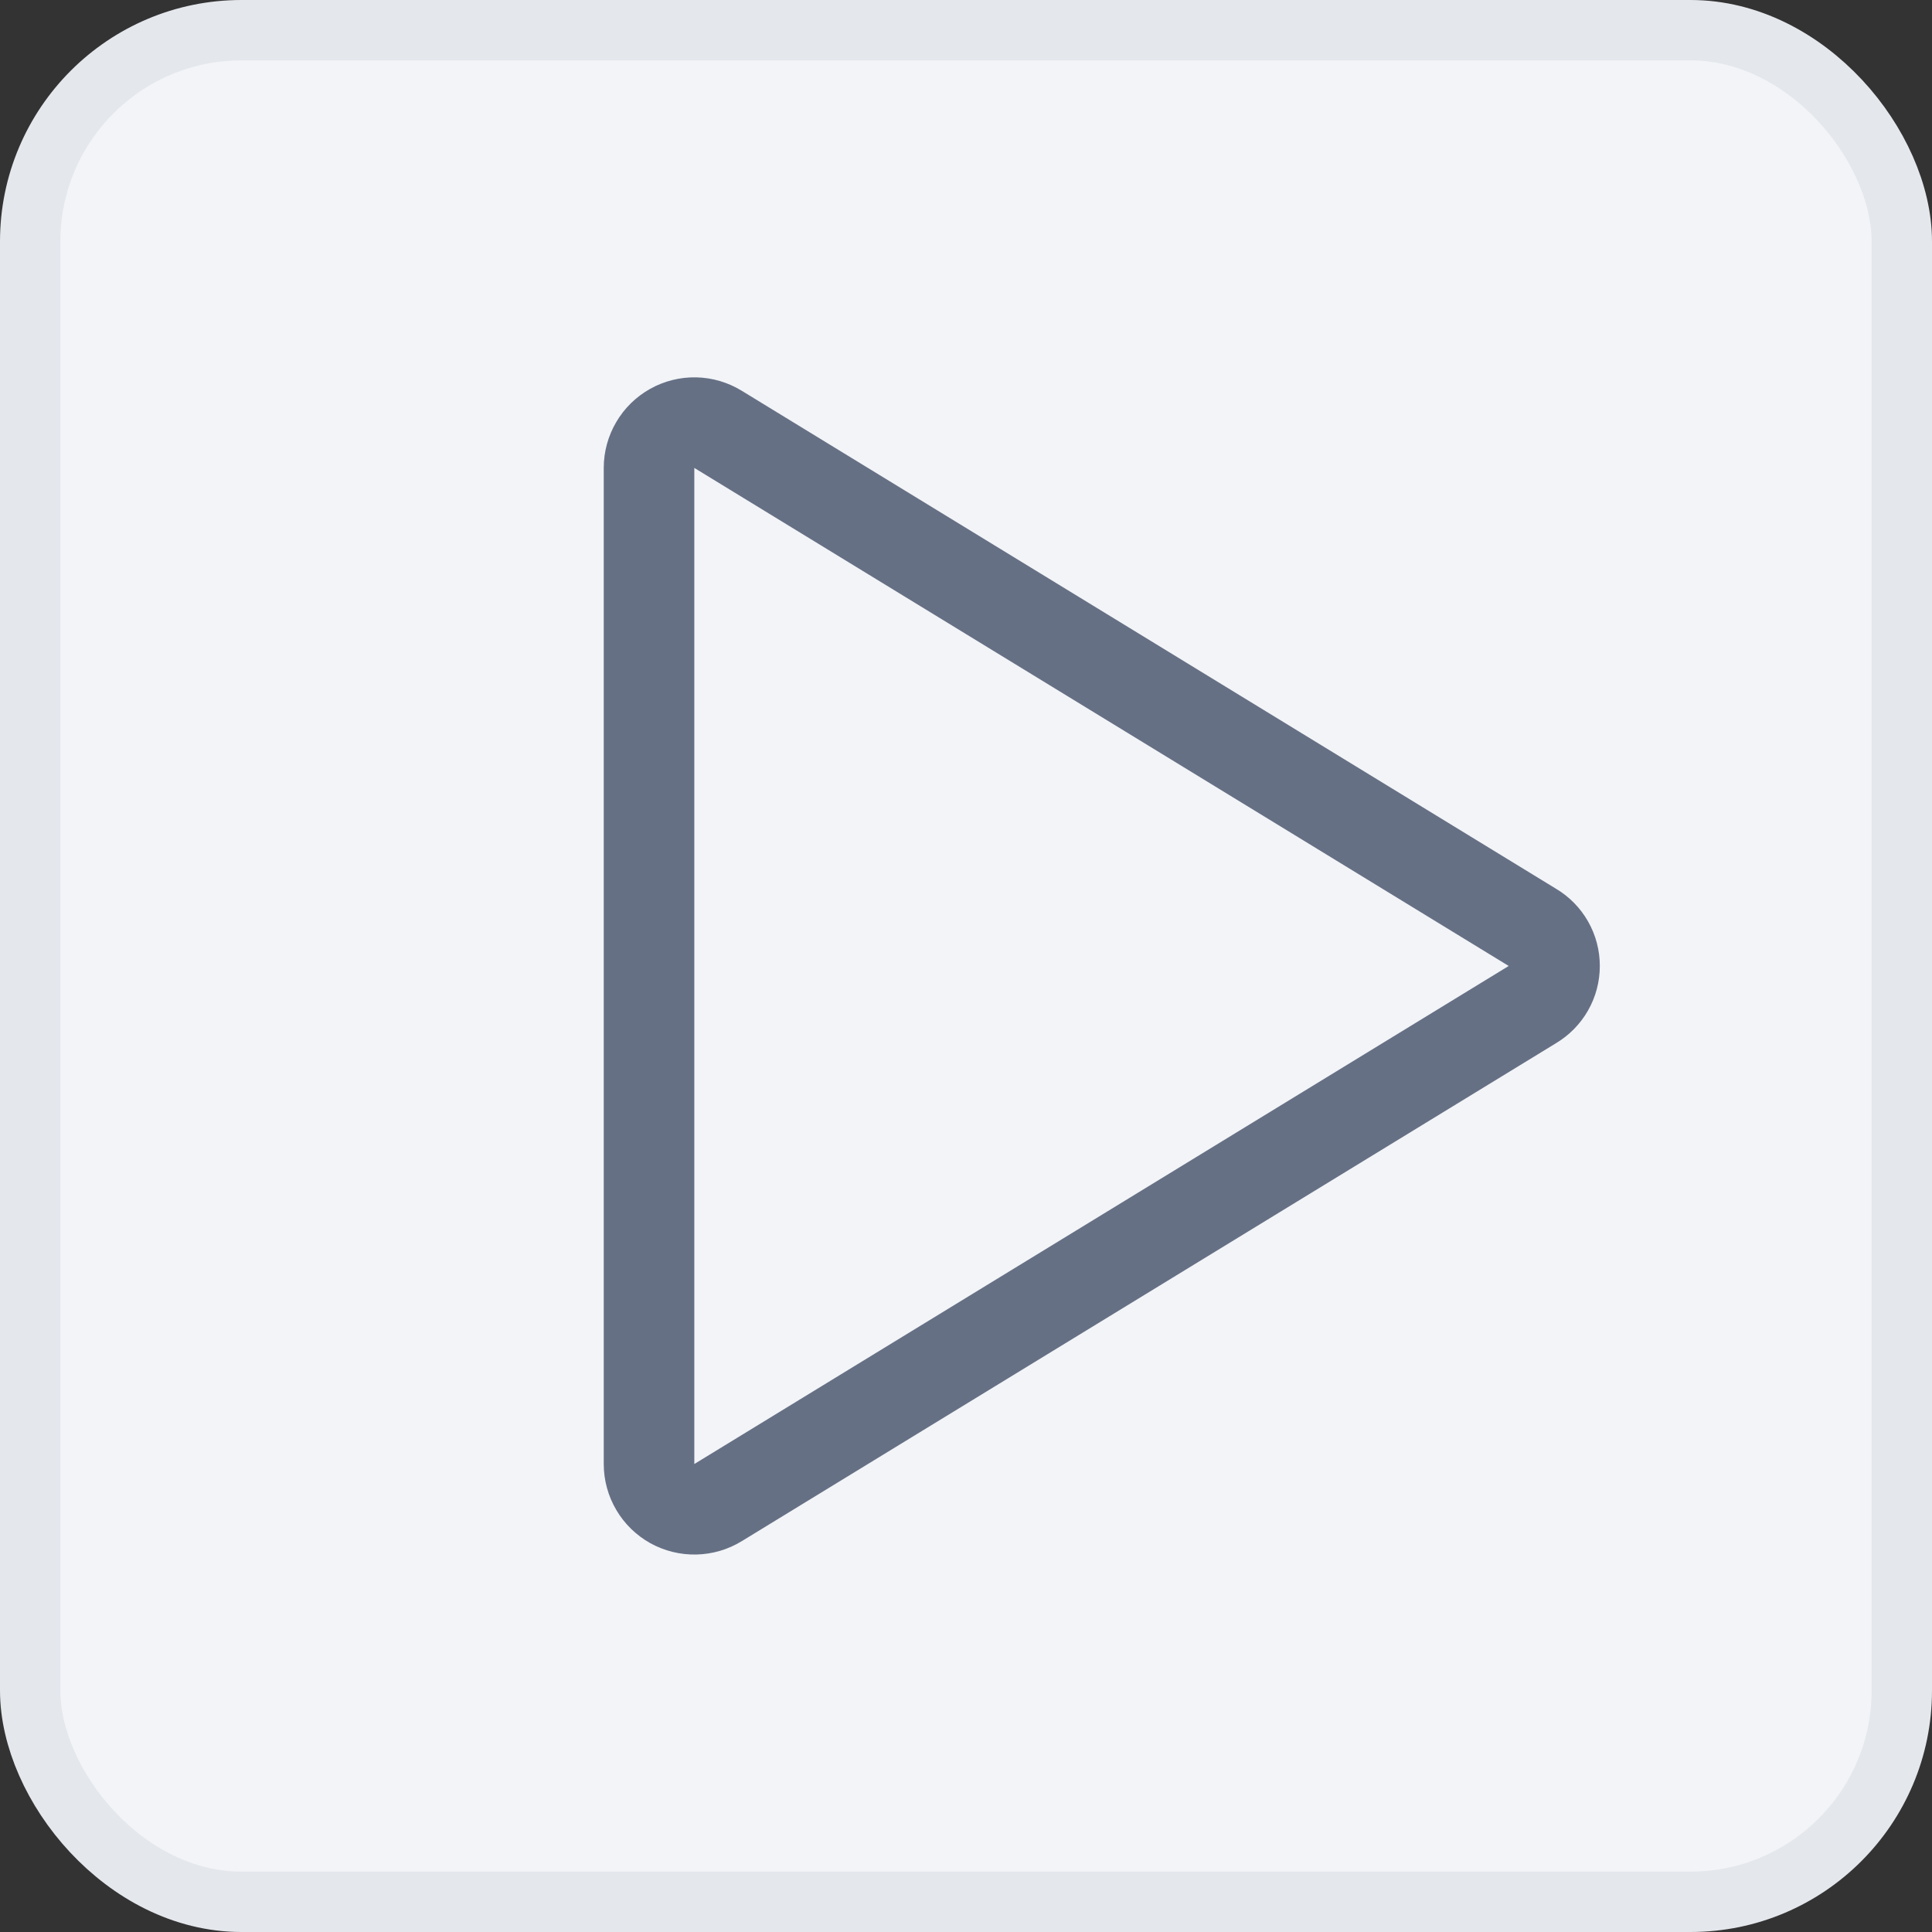 <svg width="32" height="32" viewBox="0 0 32 32" fill="none" xmlns="http://www.w3.org/2000/svg">
<rect x="0" y="0" width="32" height="32" fill="#333333" stroke="none"/>
<rect x="0.5" y="0.5" width="31" height="31" rx="3.5" fill="#F2F4F7"/>
<rect x="0.5" y="0.5" width="31" height="31" rx="3.5" stroke="#E4E7EC"/>
<path d="M25.384 15.362L11.894 7.112C11.78 7.042 11.65 7.003 11.517 7C11.383 6.997 11.251 7.03 11.135 7.095C11.018 7.16 10.921 7.255 10.854 7.37C10.786 7.485 10.75 7.616 10.75 7.749L10.75 24.249C10.75 24.383 10.786 24.514 10.854 24.629C10.921 24.744 11.018 24.838 11.135 24.904C11.251 24.968 11.383 25.001 11.517 24.998C11.65 24.995 11.78 24.957 11.894 24.887L25.384 16.637C25.495 16.571 25.587 16.478 25.651 16.366C25.715 16.254 25.748 16.128 25.748 15.999C25.748 15.87 25.715 15.744 25.651 15.632C25.587 15.52 25.495 15.427 25.384 15.362V15.362Z" stroke="#667085" stroke-width="1.5" stroke-linecap="round" stroke-linejoin="round"/>
</svg>
